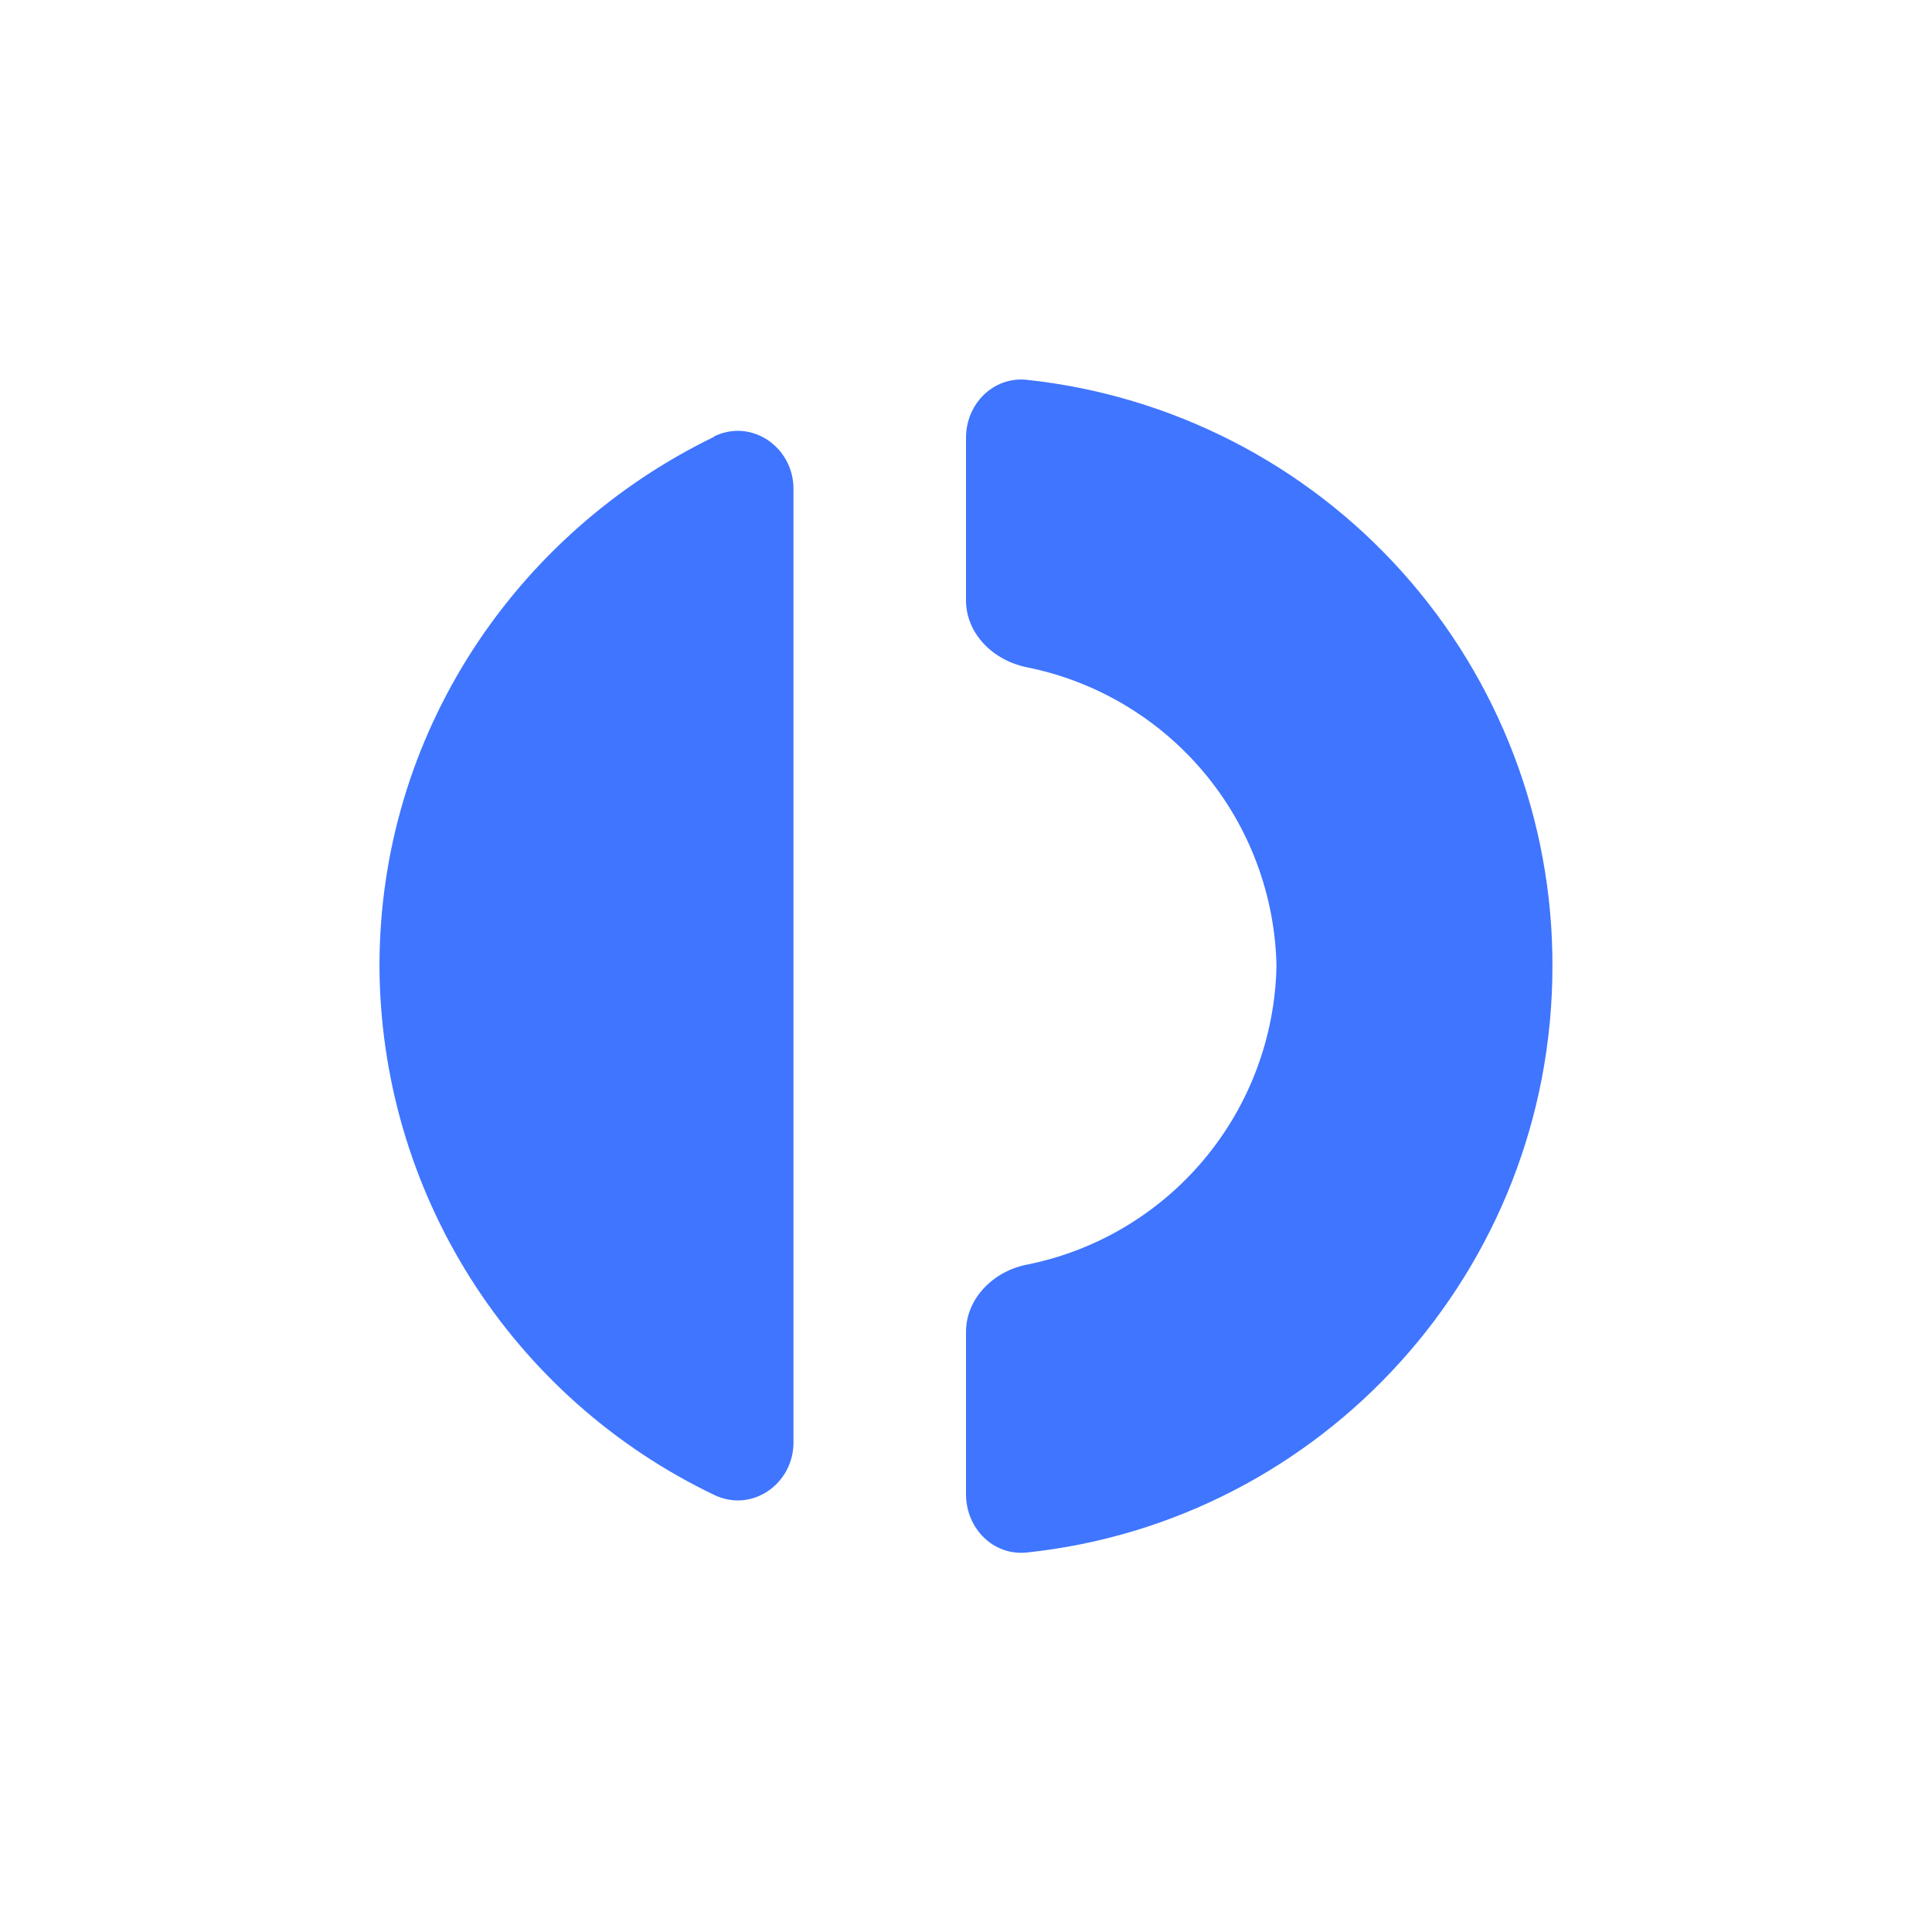 <svg width="24" height="24" viewBox="0 0 24 24" fill="none" xmlns="http://www.w3.org/2000/svg">
<path d="M12.754 19.286C12.338 19.328 12 18.986 12 18.561V16.547C12 16.127 12.342 15.793 12.75 15.711C13.613 15.54 14.392 15.078 14.957 14.403C15.522 13.728 15.839 12.88 15.857 12C15.839 11.12 15.522 10.272 14.957 9.597C14.392 8.922 13.613 8.46 12.75 8.288C12.338 8.203 12 7.873 12 7.457V5.438C12 5.018 12.338 4.676 12.754 4.718C14.55 4.91 16.212 5.76 17.418 7.105C18.624 8.45 19.289 10.194 19.285 12C19.285 15.789 16.422 18.9 12.754 19.286ZM8.871 5.421C9.342 5.194 9.857 5.558 9.857 6.073V17.919C9.857 18.433 9.342 18.797 8.871 18.57C7.631 17.976 6.583 17.045 5.847 15.883C5.112 14.721 4.719 13.375 4.714 12C4.714 9.116 6.407 6.621 8.871 5.426V5.421Z" fill="#3F75FF"/>
</svg>
